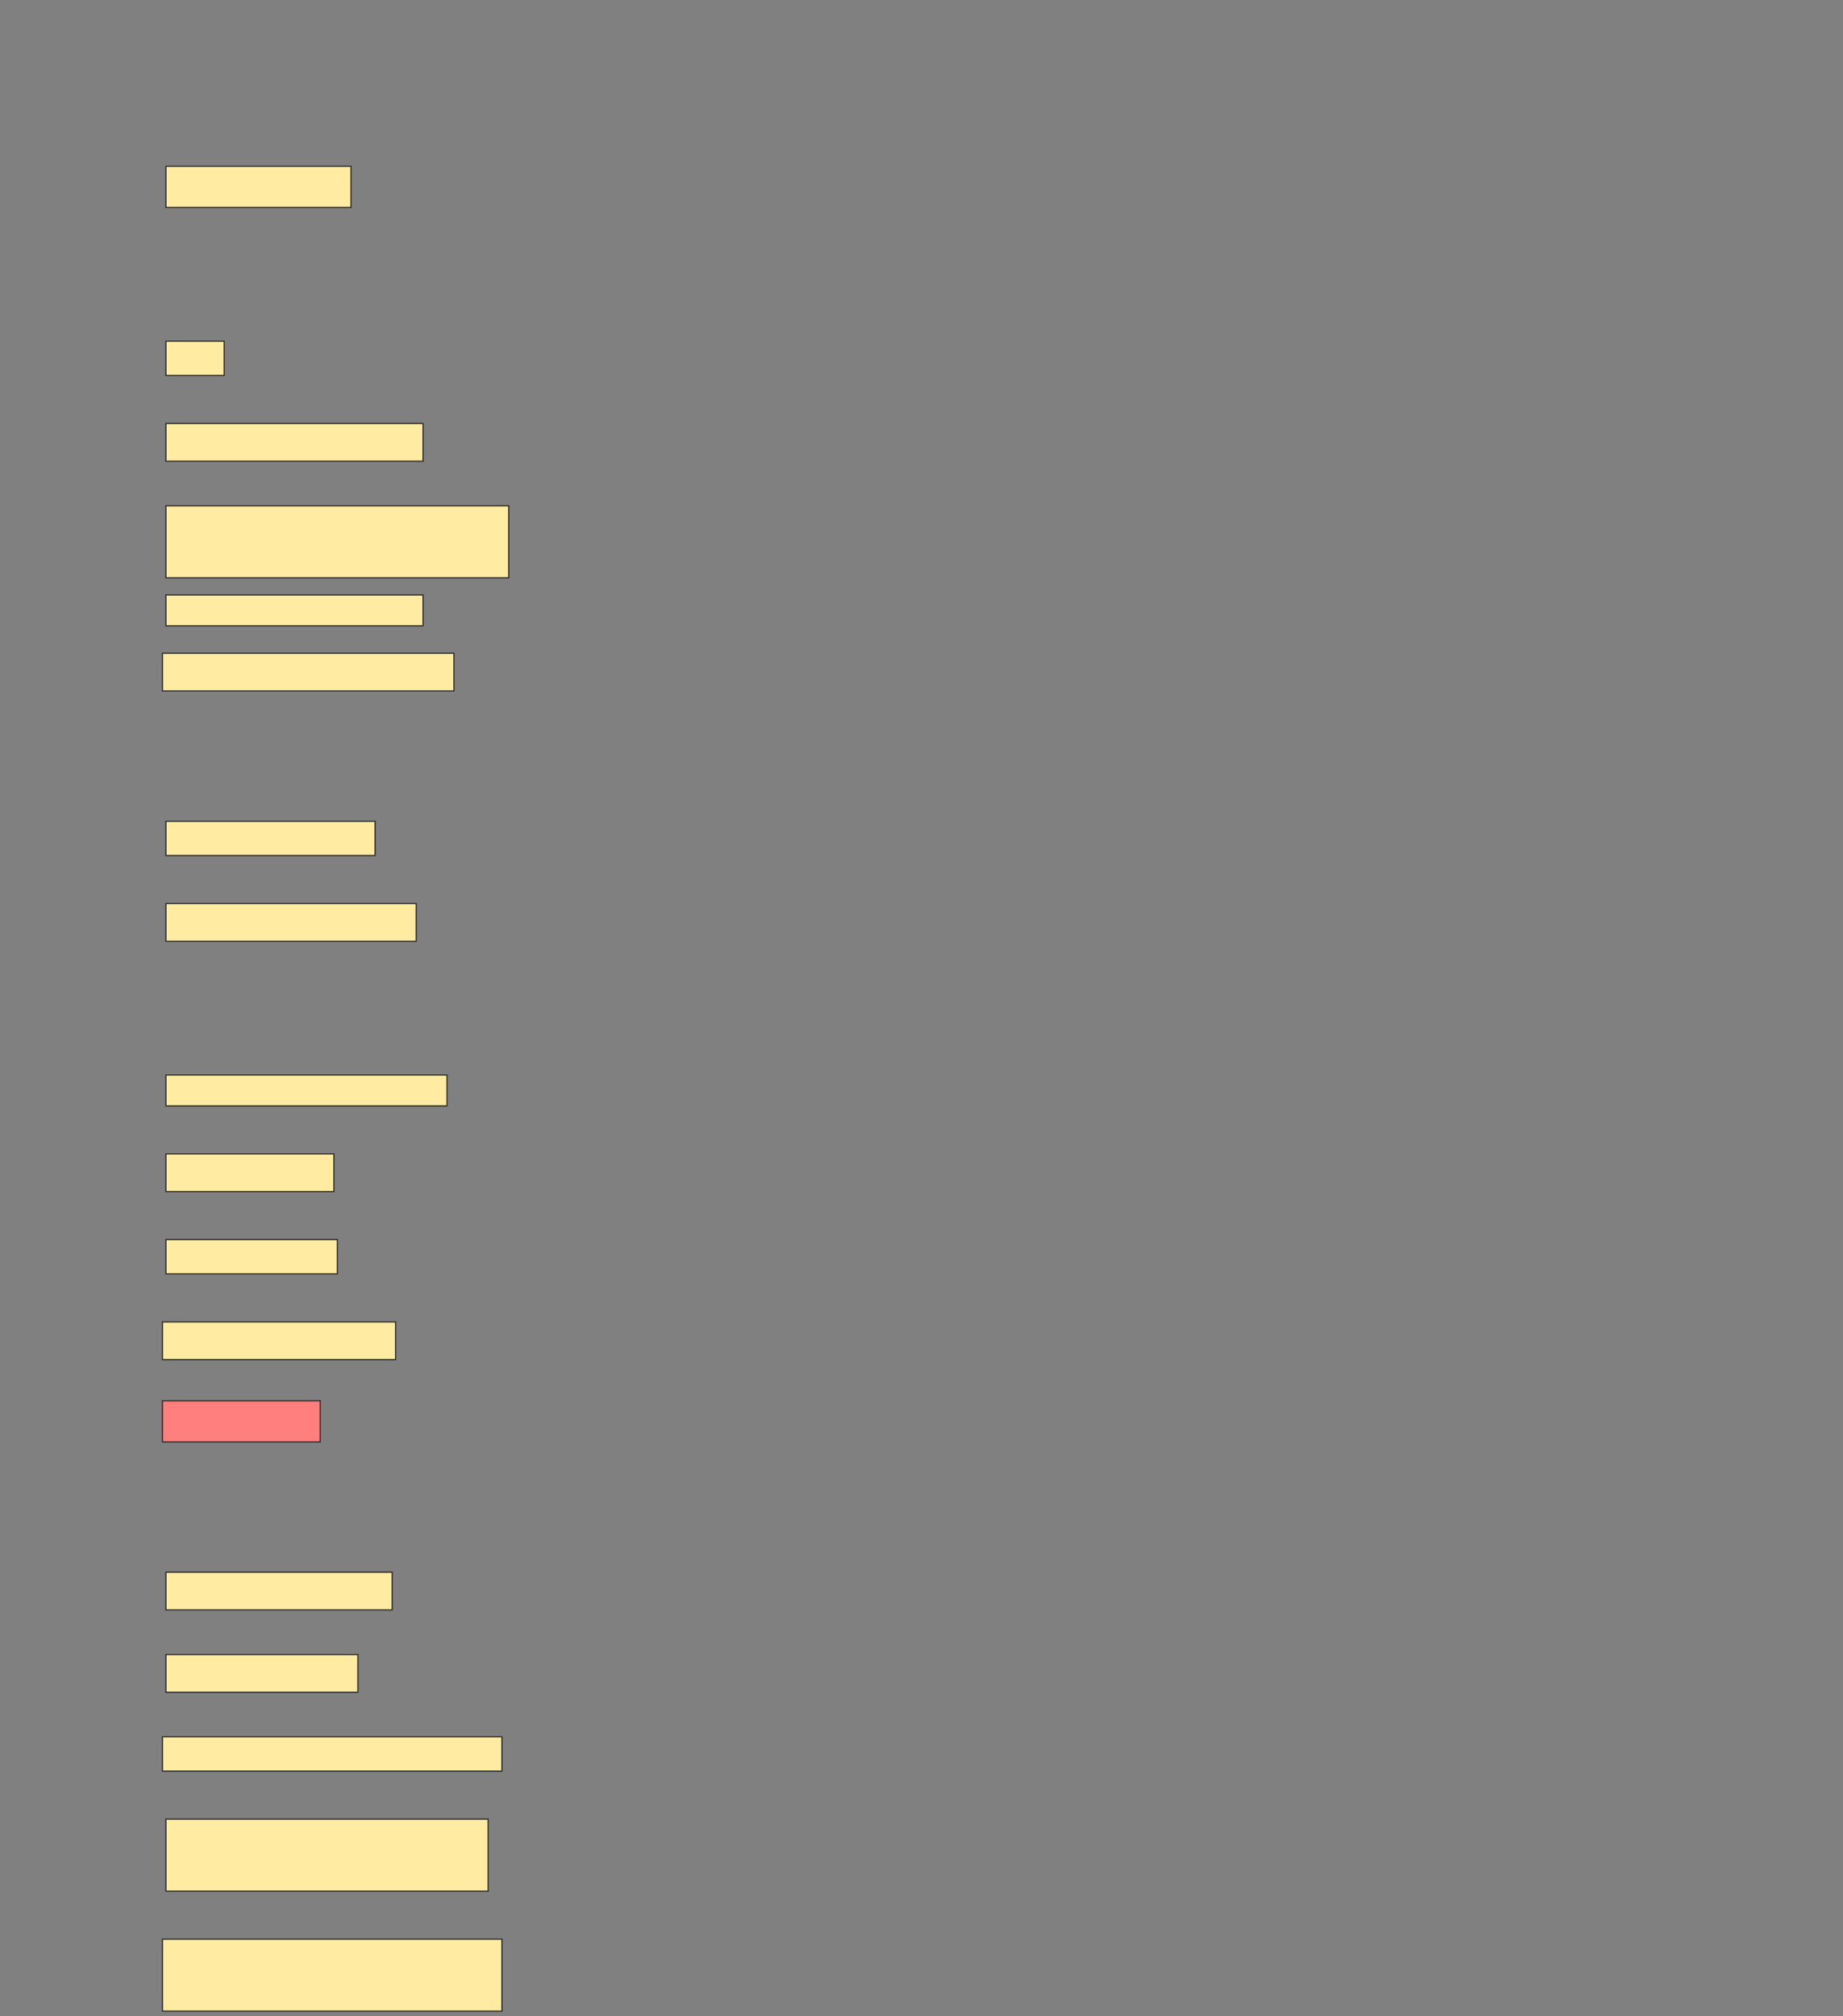 <svg height="1680" width="1536" xmlns="http://www.w3.org/2000/svg">
 <rect width="100%" height="100%" fill="#808080" stroke="none"/>
 <!-- Created with Image Occlusion Enhanced -->
 <g>
  <title>Labels</title>
 </g>
 <g>
  <title>Masks</title>
  <rect fill="#FFEBA2" height="34.286" id="ddeef0fb93a642fead375423f03ac5c1-ao-1" stroke="#2D2D2D" width="154.286" x="138.286" y="138.571"/>
  <rect fill="#FFEBA2" height="28.571" id="ddeef0fb93a642fead375423f03ac5c1-ao-2" stroke="#2D2D2D" width="48.571" x="138.286" y="284.286"/>
  <rect fill="#FFEBA2" height="31.429" id="ddeef0fb93a642fead375423f03ac5c1-ao-3" stroke="#2D2D2D" width="214.286" x="138.286" y="352.857"/>
  <rect fill="#FFEBA2" height="60" id="ddeef0fb93a642fead375423f03ac5c1-ao-4" stroke="#2D2D2D" width="285.714" x="138.286" y="421.429"/>
  <rect fill="#FFEBA2" height="25.714" id="ddeef0fb93a642fead375423f03ac5c1-ao-5" stroke="#2D2D2D" width="214.286" x="138.286" y="495.714"/>
  <rect fill="#FFEBA2" height="31.429" id="ddeef0fb93a642fead375423f03ac5c1-ao-6" stroke="#2D2D2D" stroke-dasharray="null" stroke-linecap="null" stroke-linejoin="null" width="242.857" x="135.429" y="544.286"/>
  <rect fill="#FFEBA2" height="28.571" id="ddeef0fb93a642fead375423f03ac5c1-ao-7" stroke="#2D2D2D" stroke-dasharray="null" stroke-linecap="null" stroke-linejoin="null" width="174.286" x="138.286" y="684.286"/>
  <rect fill="#FFEBA2" height="31.429" id="ddeef0fb93a642fead375423f03ac5c1-ao-8" stroke="#2D2D2D" stroke-dasharray="null" stroke-linecap="null" stroke-linejoin="null" width="208.571" x="138.286" y="752.857"/>
  <rect fill="#FFEBA2" height="25.714" id="ddeef0fb93a642fead375423f03ac5c1-ao-9" stroke="#2D2D2D" stroke-dasharray="null" stroke-linecap="null" stroke-linejoin="null" width="234.286" x="138.286" y="895.714"/>
  <rect fill="#FFEBA2" height="31.429" id="ddeef0fb93a642fead375423f03ac5c1-ao-10" stroke="#2D2D2D" stroke-dasharray="null" stroke-linecap="null" stroke-linejoin="null" width="140" x="138.286" y="961.429"/>
  <rect fill="#FFEBA2" height="28.571" id="ddeef0fb93a642fead375423f03ac5c1-ao-11" stroke="#2D2D2D" stroke-dasharray="null" stroke-linecap="null" stroke-linejoin="null" width="142.857" x="138.286" y="1032.857"/>
  <rect fill="#FFEBA2" height="31.429" id="ddeef0fb93a642fead375423f03ac5c1-ao-12" stroke="#2D2D2D" stroke-dasharray="null" stroke-linecap="null" stroke-linejoin="null" width="194.286" x="135.429" y="1101.429"/>
  <rect class="qshape" fill="#FF7E7E" height="34.286" id="ddeef0fb93a642fead375423f03ac5c1-ao-13" stroke="#2D2D2D" stroke-dasharray="null" stroke-linecap="null" stroke-linejoin="null" width="131.429" x="135.429" y="1167.143"/>
  <rect fill="#FFEBA2" height="31.429" id="ddeef0fb93a642fead375423f03ac5c1-ao-14" stroke="#2D2D2D" stroke-dasharray="null" stroke-linecap="null" stroke-linejoin="null" width="188.571" x="138.286" y="1310"/>
  <rect fill="#FFEBA2" height="31.429" id="ddeef0fb93a642fead375423f03ac5c1-ao-15" stroke="#2D2D2D" stroke-dasharray="null" stroke-linecap="null" stroke-linejoin="null" width="160" x="138.286" y="1378.571"/>
  <rect fill="#FFEBA2" height="28.571" id="ddeef0fb93a642fead375423f03ac5c1-ao-16" stroke="#2D2D2D" stroke-dasharray="null" stroke-linecap="null" stroke-linejoin="null" width="282.857" x="135.429" y="1447.143"/>
  <rect fill="#FFEBA2" height="60" id="ddeef0fb93a642fead375423f03ac5c1-ao-17" stroke="#2D2D2D" stroke-dasharray="null" stroke-linecap="null" stroke-linejoin="null" width="268.571" x="138.286" y="1515.714"/>
  <rect fill="#FFEBA2" height="60" id="ddeef0fb93a642fead375423f03ac5c1-ao-18" stroke="#2D2D2D" stroke-dasharray="null" stroke-linecap="null" stroke-linejoin="null" width="282.857" x="135.429" y="1615.714"/>
 </g>
</svg>